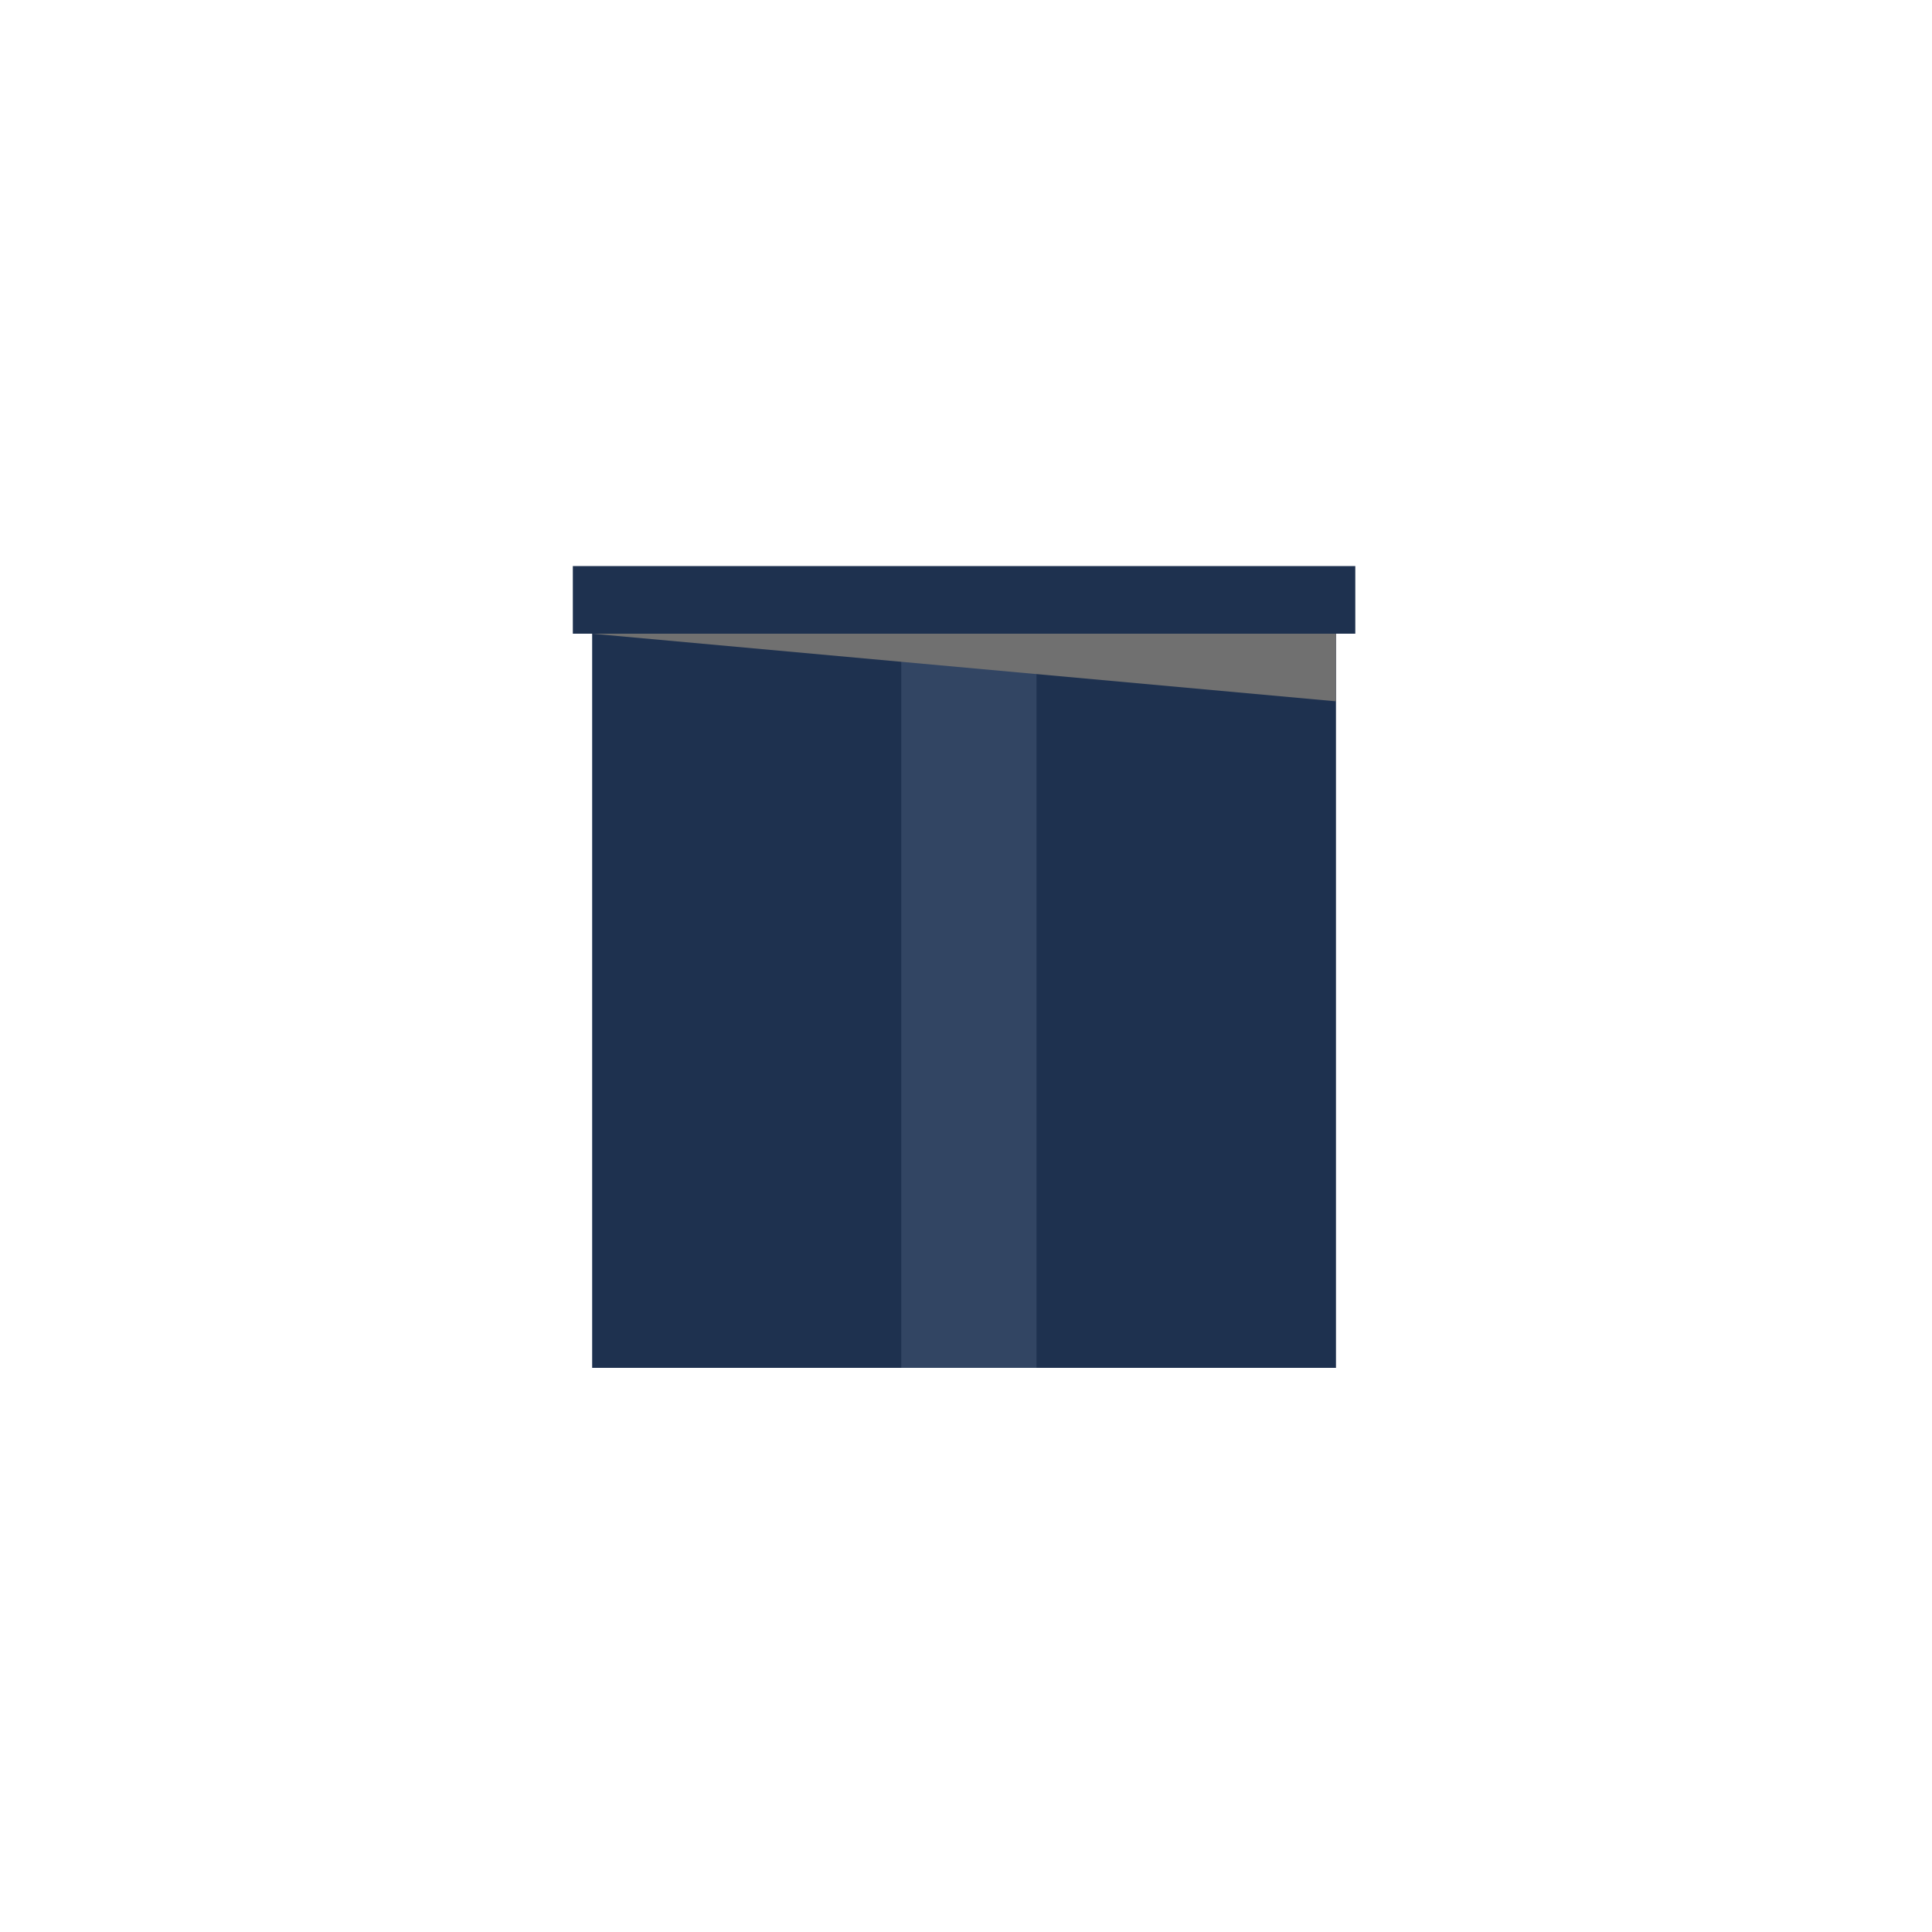 <?xml version="1.0" encoding="utf-8"?>
<!-- Generator: Adobe Illustrator 26.2.1, SVG Export Plug-In . SVG Version: 6.00 Build 0)  -->
<svg version="1.1" id="Layer_1" xmlns="http://www.w3.org/2000/svg" xmlns:xlink="http://www.w3.org/1999/xlink" x="0px" y="0px"
	 viewBox="0 0 200 200" style="enable-background:new 0 0 200 200;" xml:space="preserve">
<style type="text/css">
	.st0{fill:#1E314F;}
	.st1{fill:#324563;}
	.st2{fill:#707070;}
</style>
<rect id="Rectangle_5" x="61.3" y="65.6" class="st0" width="77" height="76"/>
<rect id="Rectangle_12" x="59.3" y="58.6" class="st0" width="81" height="7"/>
<rect id="Rectangle_18" x="93.3" y="65.6" class="st1" width="14" height="76"/>
<path id="Path_27" class="st2" d="M61.3,65.6h77v7L61.3,65.6z"/>
</svg>
